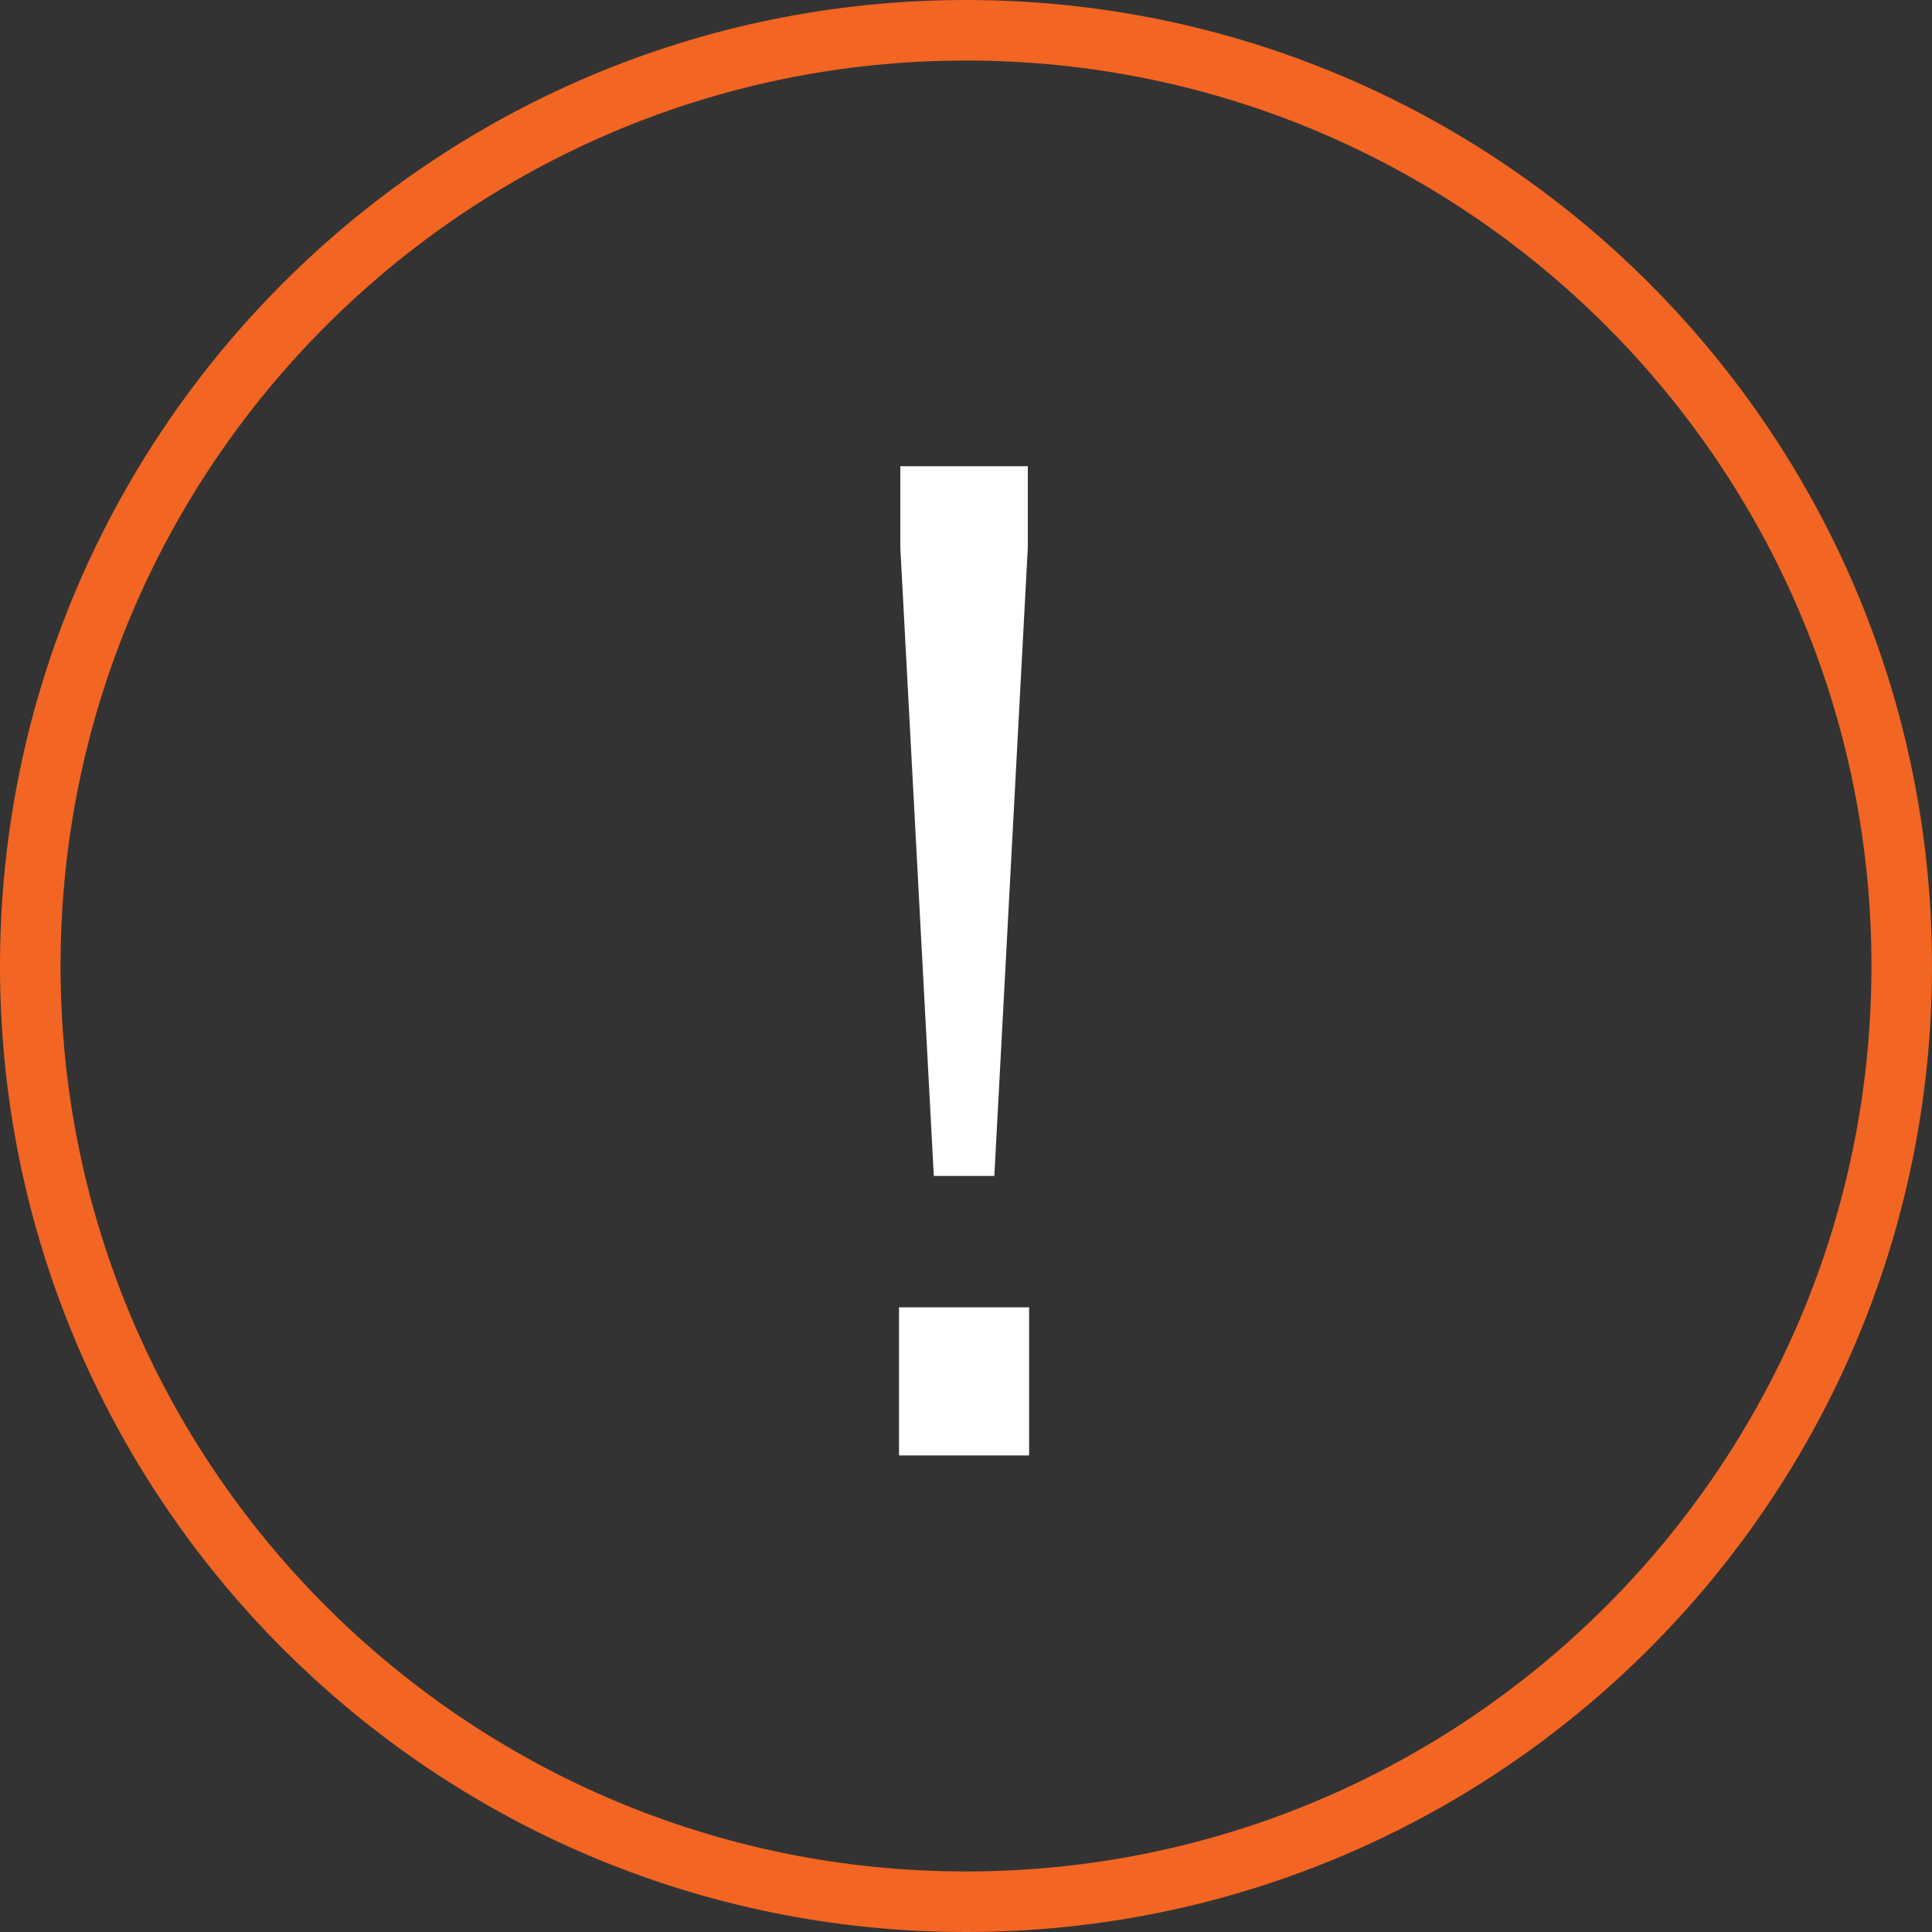 <?xml version="1.0" encoding="utf-8"?>
<!-- Generator: Adobe Illustrator 23.0.3, SVG Export Plug-In . SVG Version: 6.00 Build 0)  -->
<svg version="1.1" id="Layer_1" xmlns="http://www.w3.org/2000/svg" xmlns:xlink="http://www.w3.org/1999/xlink" x="0px" y="0px"
	 viewBox="0 0 150 150" style="enable-background:new 0 0 150 150;" xml:space="preserve">
<rect x="0" y="0" width="150" height="150" fill="#333333" stroke="none"/>
<style type="text/css">
	.st0{fill:#F26522;}
	.st1{fill:#FFFFFF;}
</style>
<title>Icon</title>
<path class="st0" d="M75,4.7c38.8,0,70.3,31.5,70.3,70.3s-31.5,70.3-70.3,70.3S4.7,113.8,4.7,75S36.2,4.7,75,4.7 M75,0
	C33.6,0,0,33.6,0,75s33.6,75,75,75s75-33.6,75-75S116.4,0,75,0"/>
<path class="st1" d="M69.8,101.5h10.1V113H69.8V101.5z M69.9,42.5v-6.3h9.9v6.3l-2.6,48.8h-4.7L69.9,42.5z"/>
</svg>
